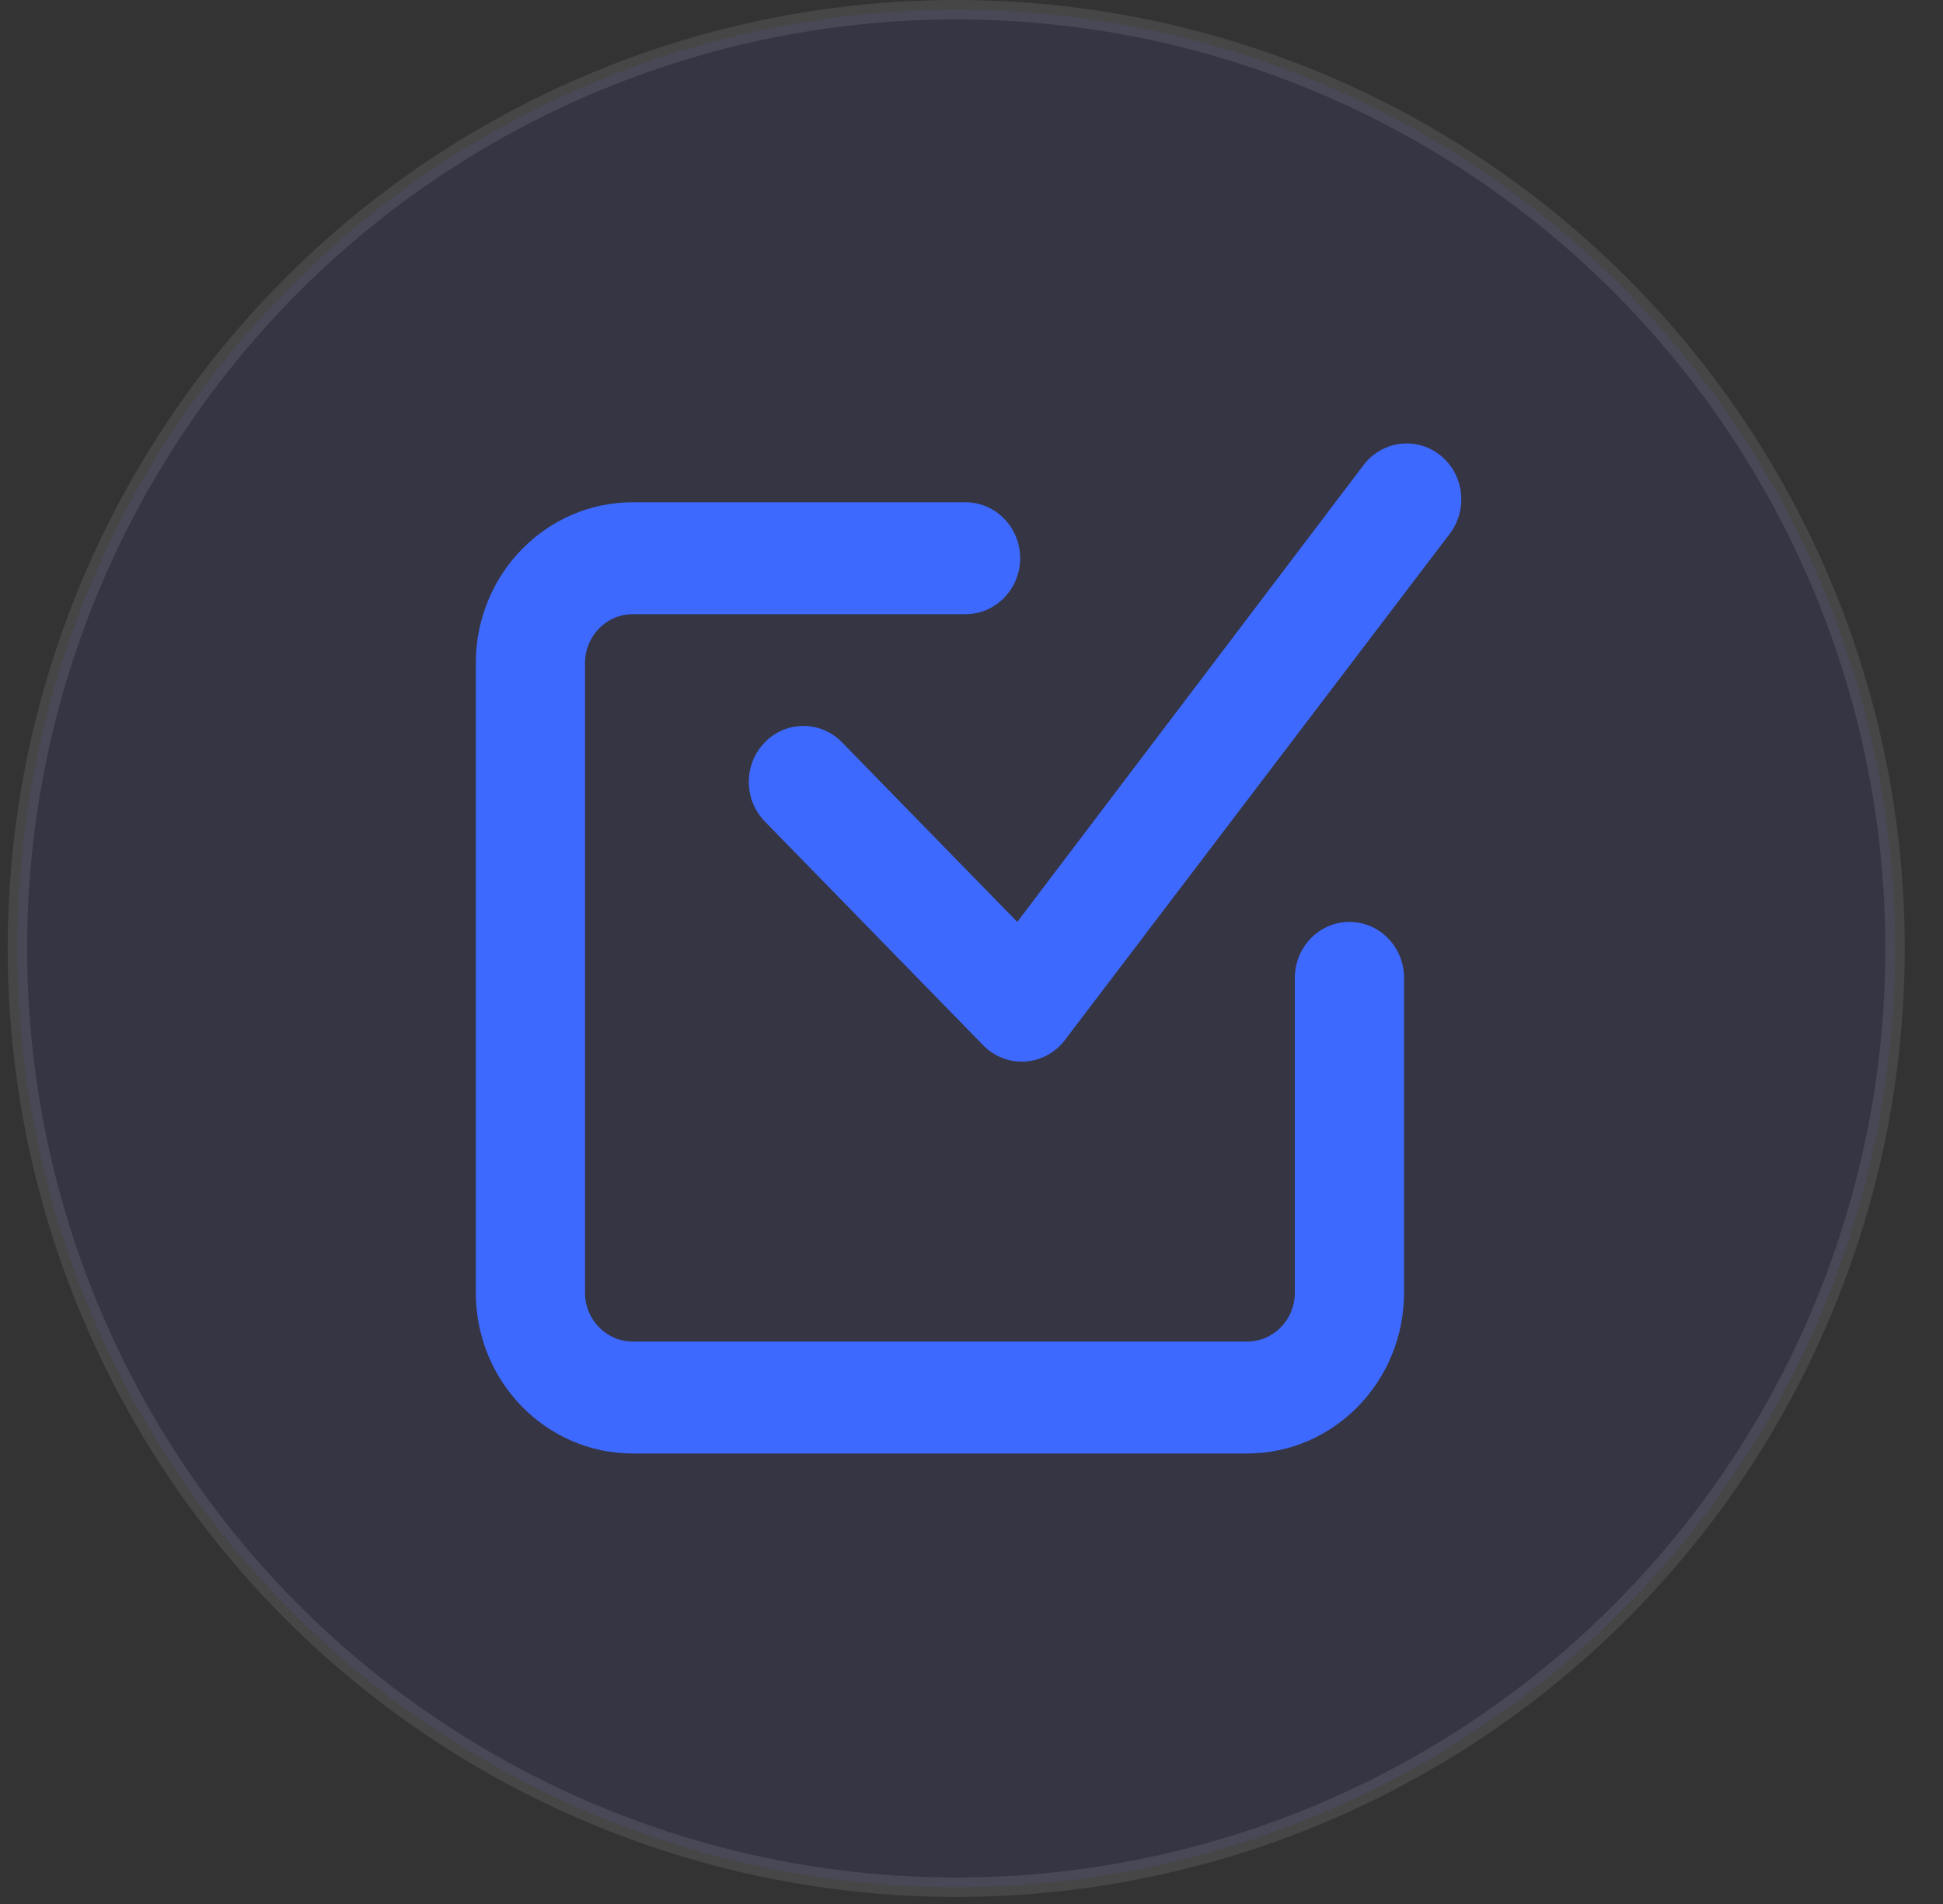 <svg width="50" height="49" viewBox="0 0 50 49" fill="none" xmlns="http://www.w3.org/2000/svg">
<rect x="0" y="0" width="50" height="49" fill="#333333" stroke="none"/>
<circle opacity="0.1" cx="24.607" cy="24.409" r="24.159" fill="#4C4DDC" stroke="#F5F5FF" stroke-width="0.5"/>
<path fill-rule="evenodd" clip-rule="evenodd" d="M24.846 12.926C25.622 12.926 26.252 13.571 26.252 14.366C26.252 15.161 25.622 15.806 24.846 15.806L16.284 15.806C15.605 15.806 15.054 16.37 15.054 17.066L15.054 33.266C15.054 33.962 15.605 34.526 16.284 34.526H32.092C32.771 34.526 33.321 33.962 33.321 33.266V25.166C33.321 24.371 33.95 23.726 34.726 23.726C35.502 23.726 36.131 24.371 36.131 25.166V33.266C36.131 35.553 34.323 37.406 32.092 37.406H16.284C14.053 37.406 12.244 35.553 12.244 33.266V17.066C12.244 14.779 14.053 12.926 16.284 12.926H24.846ZM37.077 11.728C37.683 12.224 37.781 13.13 37.296 13.751L27.392 26.781C26.869 27.451 25.893 27.506 25.301 26.9L19.681 21.141C19.133 20.578 19.133 19.667 19.681 19.104C20.23 18.542 21.12 18.542 21.668 19.104L26.178 23.726L35.102 11.952C35.587 11.332 36.471 11.231 37.077 11.728Z" fill="#3E69FE"/>
</svg>
